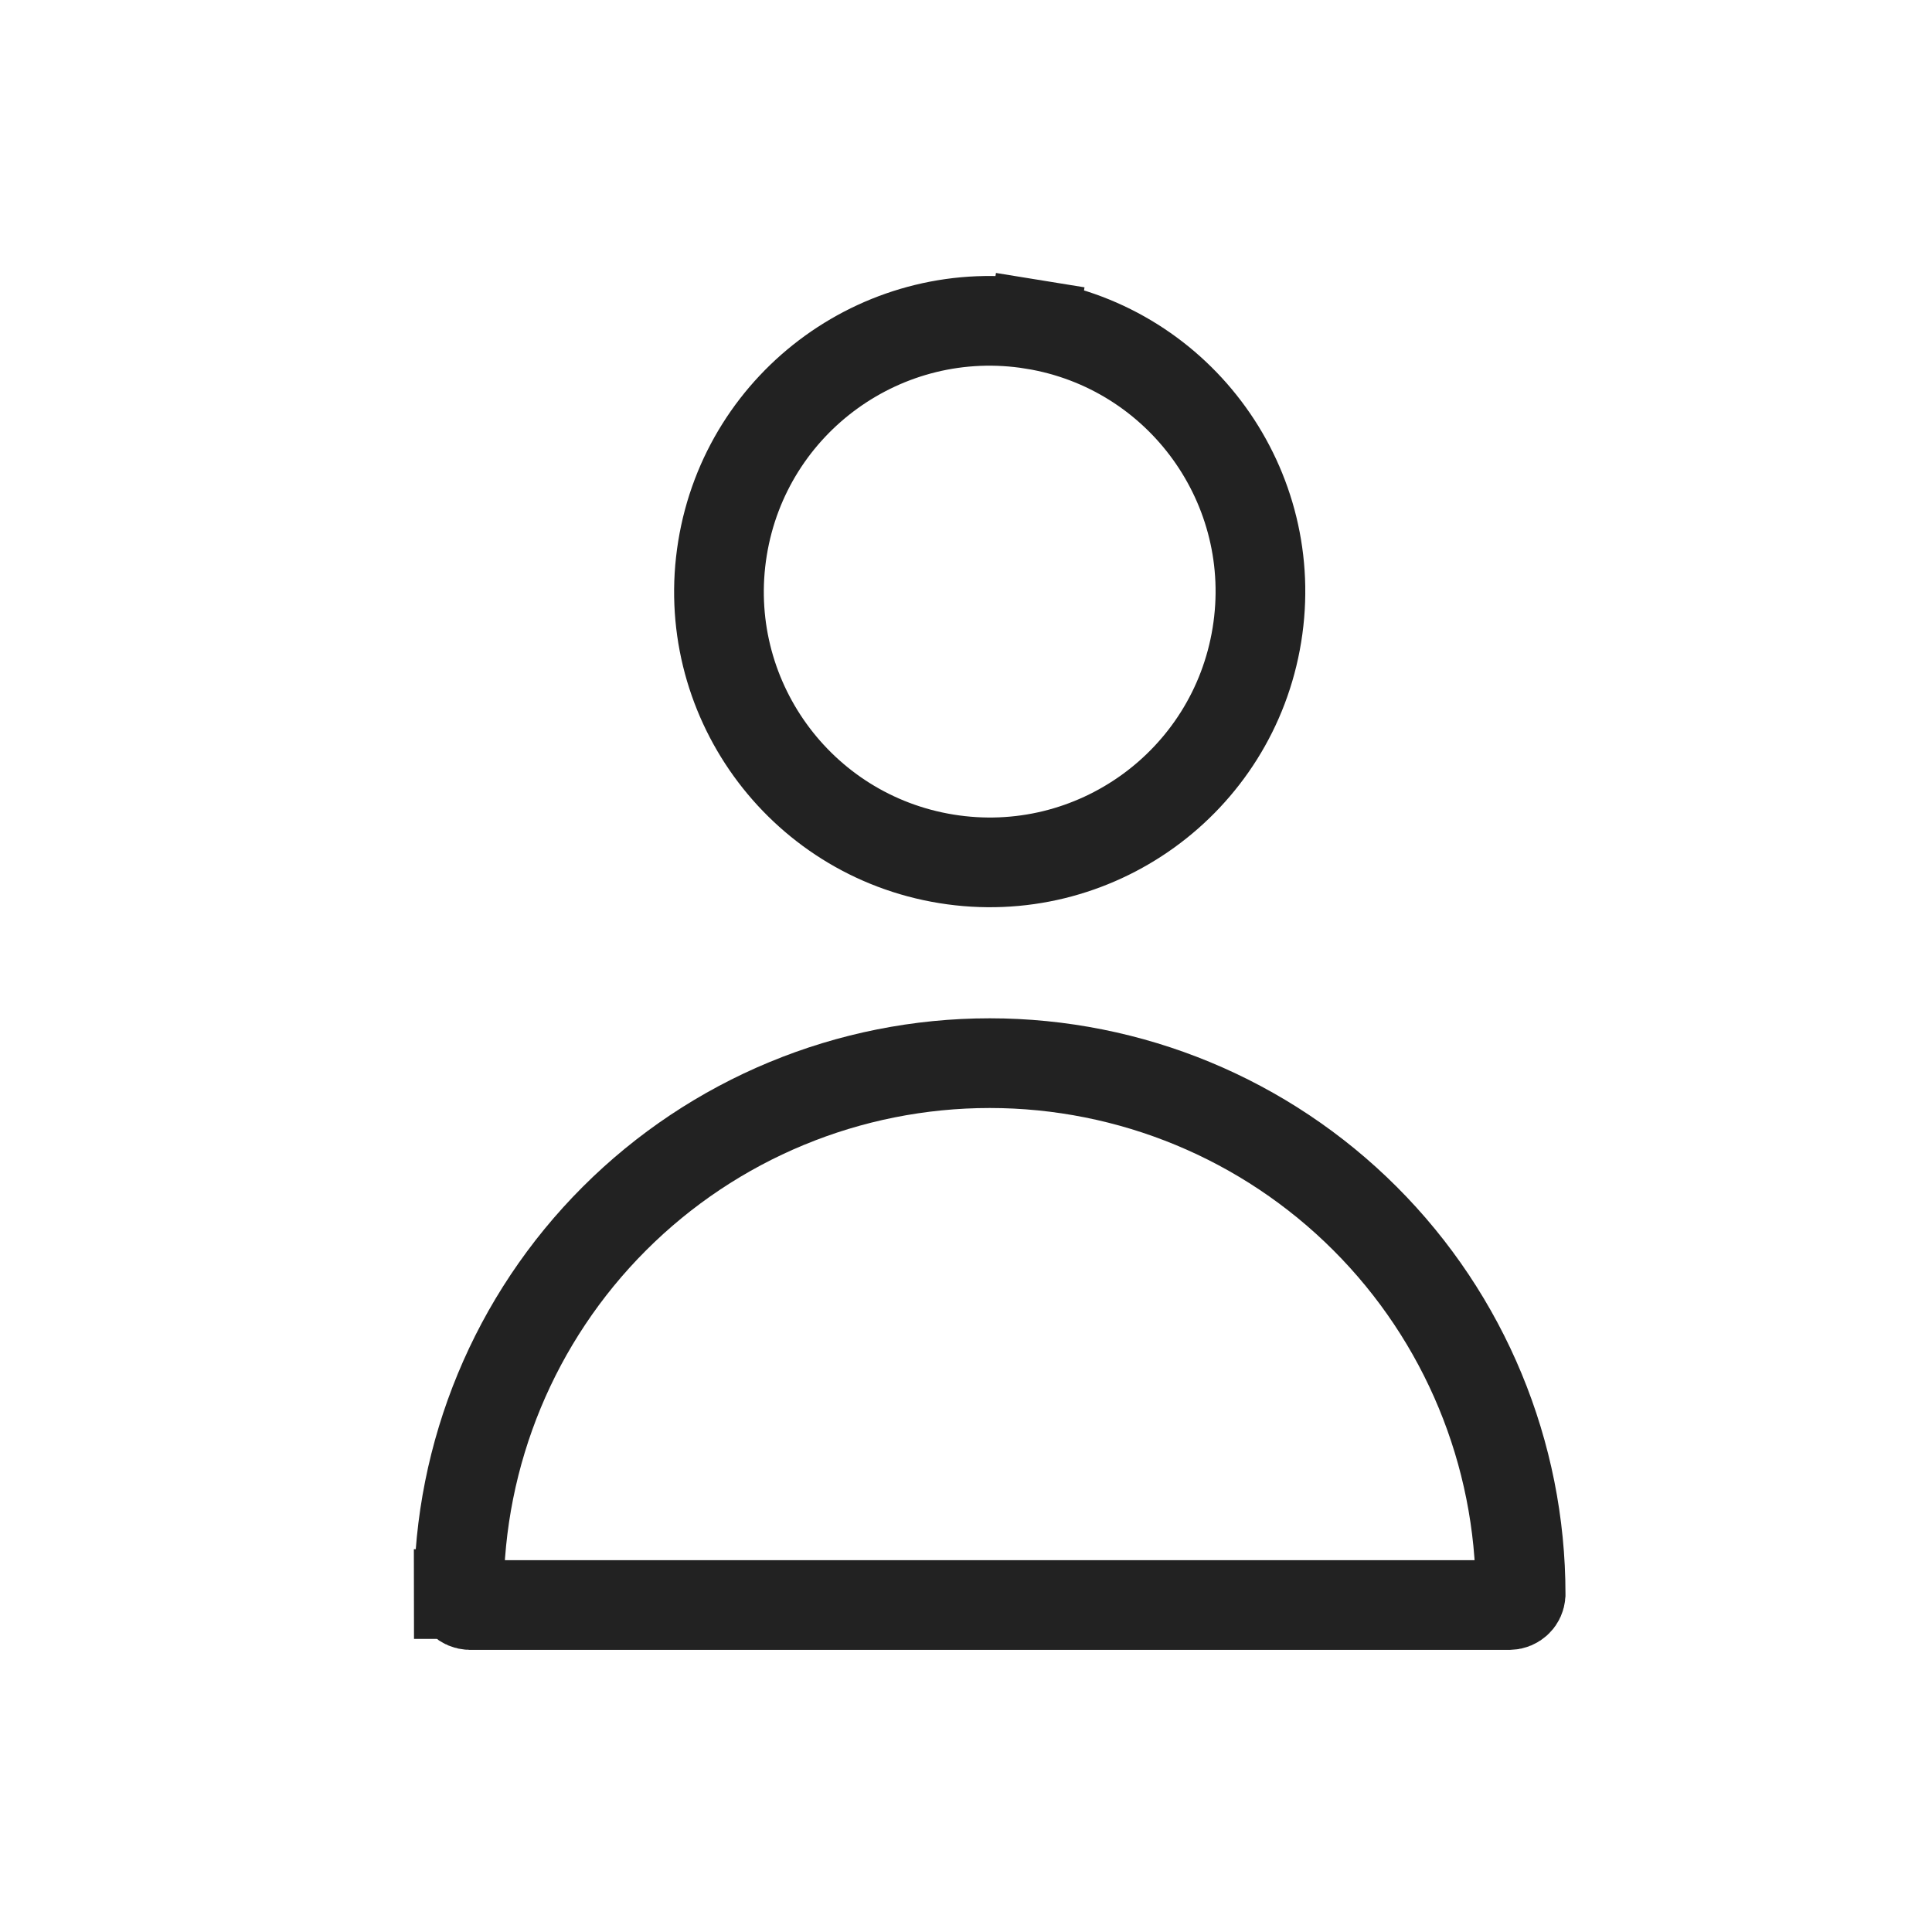 <svg width="28" height="28" viewBox="0 0 28 28" fill="none" xmlns="http://www.w3.org/2000/svg">
<path d="M18.216 9.202L18.216 9.202C17.869 11.341 15.854 12.794 13.715 12.447L13.715 12.447C11.576 12.1 10.124 10.085 10.471 7.946L10.471 7.946C10.818 5.807 12.833 4.354 14.972 4.701L15.076 4.06L14.972 4.701C17.111 5.049 18.563 7.064 18.216 9.202Z" stroke="#222222" stroke-width="1.3"/>
<path d="M22.038 23.102V23.11C22.035 23.149 22.019 23.186 21.991 23.213L21.991 23.213C21.961 23.243 21.92 23.26 21.878 23.261H6.81C6.768 23.26 6.727 23.243 6.697 23.213L6.697 23.213C6.667 23.183 6.65 23.142 6.65 23.1L6 23.102H6.65C6.65 21.061 7.461 19.104 8.904 17.661C10.347 16.218 12.303 15.408 14.344 15.408C16.384 15.408 18.341 16.218 19.784 17.661C21.227 19.104 22.038 21.061 22.038 23.102Z" stroke="#222222" stroke-width="1.3"/>
</svg>
